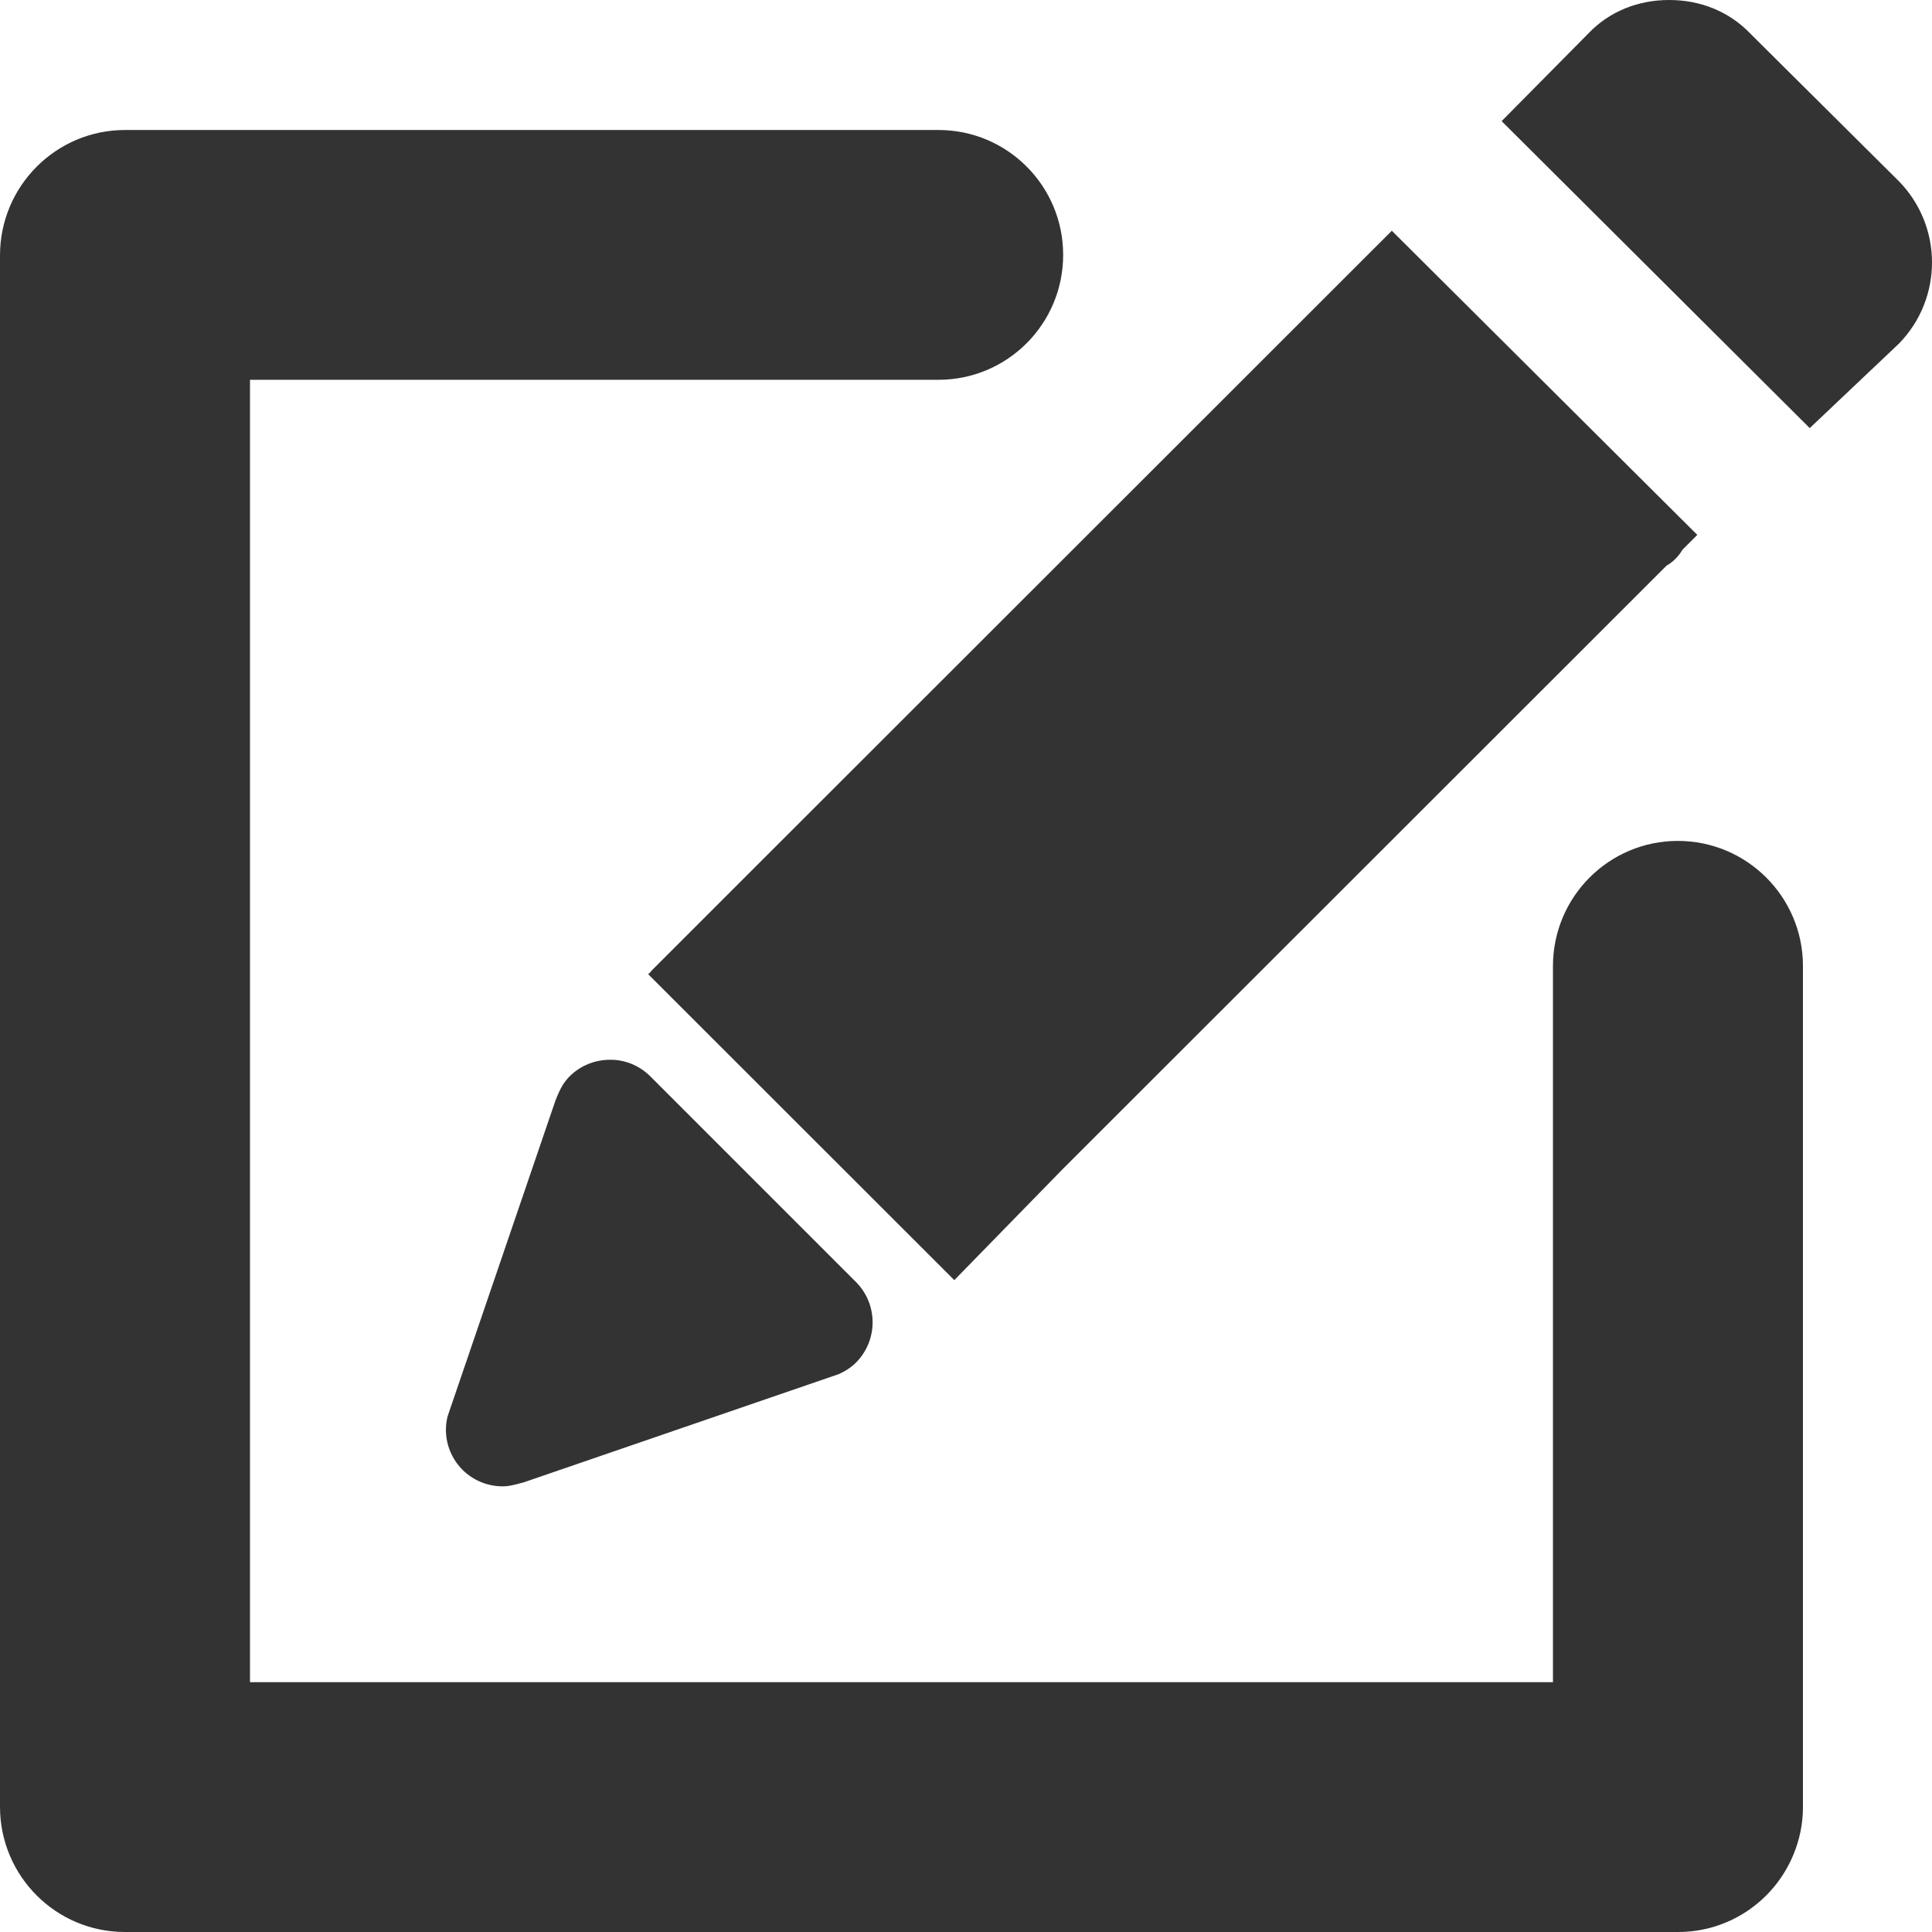 <?xml version="1.0" standalone="no"?><!DOCTYPE svg PUBLIC "-//W3C//DTD SVG 1.1//EN" "http://www.w3.org/Graphics/SVG/1.1/DTD/svg11.dtd"><svg class="icon" width="200px" height="200.00px" viewBox="0 0 1024 1024" version="1.1" xmlns="http://www.w3.org/2000/svg"><path fill="#333333" d="M889.3 445.7c-36.5 0-66.1 29.6-66.2 66.2v379.7H132.5V201.3h364.9c36.5 0 66.1-29.6 66.1-66.2s-29.6-66.2-66.1-66.2H66.3C29.7 68.9 0.1 98.6 0 135.2v822.6c0.1 36.6 29.7 66.2 66.2 66.2h823.1c26.6 0.1 50.6-15.9 61-40.4 3.5-8.2 5.3-16.9 5.3-25.8v-446c-0.1-36.5-29.8-66.1-66.3-66.1z m-566 116c-8.1 0-15.9 3.2-21.6 9-2.7 2.8-4.7 5.8-7.4 12.9l-57.1 167.2c-2.5 10.2 0.6 20.9 8 28.3 5.7 5.6 13.3 8.7 21.3 8.7 2.3 0 4.6-0.3 11.3-2.2l166.8-57.3c3.4-1.5 6.6-3.6 9.2-6.2 11.6-11.8 11.6-30.7 0-42.5L344.6 570.4c-5.7-5.6-13.3-8.8-21.3-8.7z m683.3-465.5l-78.9-78.4C916.3 5.9 901 0 884.7 0s-31.6 5.9-42.9 17.8l-45.9 46.4 163.3 162.7 47.4-44.9c23.2-23.9 23.2-61.9 0-85.8zM563 619.9l320.3-320.1c3.5-2 6.4-4.9 8.4-8.4l7.9-7.9-161.9-161.2-336 335.8-56.2 56.2c-0.5 0.5-1 1.5-2 2l162.3 162.2 57.2-58.6z"  /></svg>
